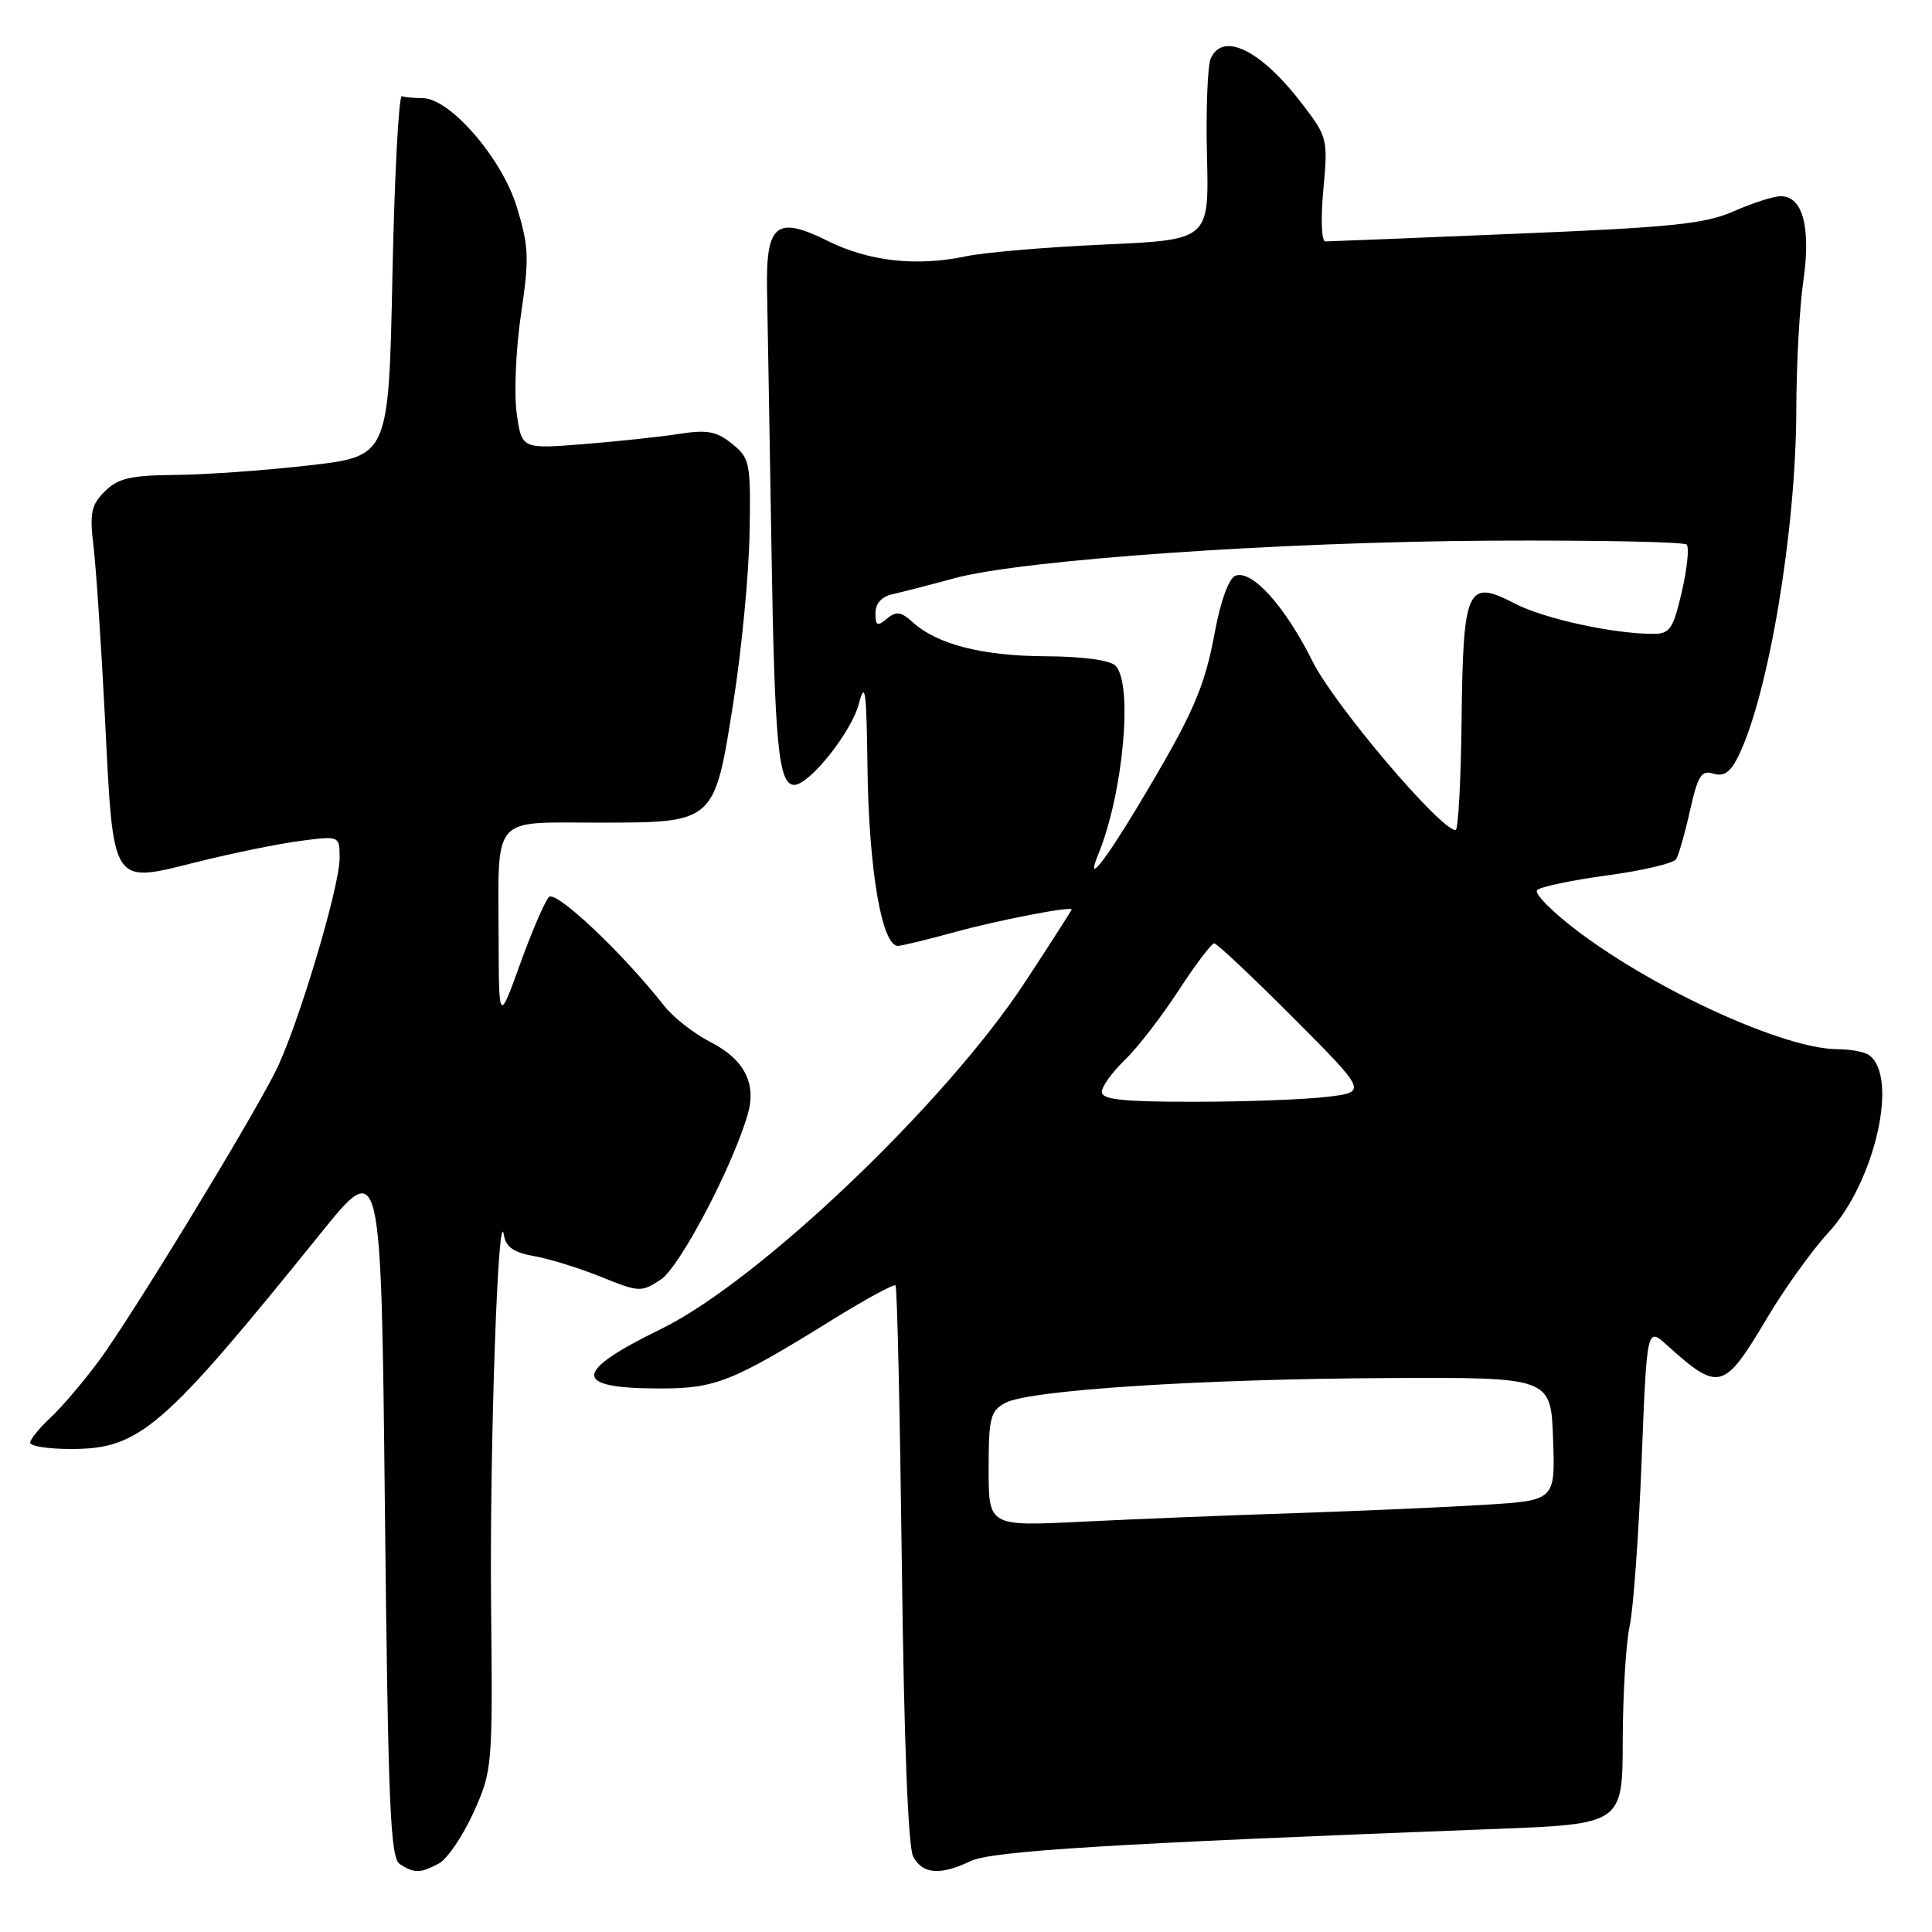 <?xml version="1.0" encoding="UTF-8" standalone="no"?>
<!DOCTYPE svg PUBLIC "-//W3C//DTD SVG 1.1//EN" "http://www.w3.org/Graphics/SVG/1.1/DTD/svg11.dtd" >
<svg xmlns="http://www.w3.org/2000/svg" xmlns:xlink="http://www.w3.org/1999/xlink" version="1.1" viewBox="0 0 256 256">
 <g >
 <path fill="currentColor"
d=" M 58.16 246.92 C 59.27 246.32 61.33 243.28 62.74 240.17 C 65.25 234.59 65.29 234.17 65.07 212.50 C 64.87 191.81 66.01 158.94 66.77 163.65 C 67.02 165.24 68.07 165.97 70.81 166.45 C 72.84 166.81 76.83 168.05 79.69 169.21 C 84.67 171.23 84.98 171.25 87.54 169.56 C 90.06 167.92 97.02 154.70 99.07 147.68 C 100.28 143.58 98.62 140.36 94.13 138.07 C 91.96 136.96 89.21 134.81 88.01 133.28 C 82.52 126.29 73.67 117.93 72.74 118.86 C 72.21 119.39 70.50 123.36 68.94 127.67 C 66.11 135.50 66.11 135.50 66.07 124.50 C 66.01 107.86 65.06 109.00 79.01 109.00 C 94.83 109.00 94.63 109.17 97.19 92.95 C 98.27 86.10 99.23 76.07 99.32 70.66 C 99.49 61.29 99.38 60.73 97.01 58.81 C 94.97 57.15 93.72 56.92 90.01 57.49 C 87.53 57.88 81.81 58.49 77.31 58.85 C 69.12 59.50 69.12 59.50 68.46 54.72 C 68.10 52.08 68.36 46.19 69.04 41.61 C 70.14 34.19 70.08 32.66 68.47 27.40 C 66.48 20.92 59.61 13.00 55.98 13.00 C 54.89 13.00 53.66 12.89 53.25 12.75 C 52.84 12.61 52.27 23.29 52.00 36.48 C 51.50 60.45 51.50 60.45 41.00 61.66 C 35.22 62.32 27.24 62.90 23.25 62.93 C 17.26 62.99 15.63 63.37 13.88 65.12 C 12.08 66.92 11.86 67.98 12.39 72.37 C 12.73 75.19 13.42 85.54 13.92 95.38 C 15.05 117.66 14.67 117.08 26.18 114.20 C 30.75 113.06 36.86 111.81 39.75 111.43 C 45.00 110.74 45.00 110.74 45.00 113.70 C 45.00 117.59 39.38 136.30 36.49 142.00 C 32.89 149.13 17.19 174.84 13.03 180.42 C 10.95 183.21 8.07 186.59 6.62 187.92 C 5.18 189.26 4.00 190.72 4.00 191.17 C 4.00 191.63 6.42 192.00 9.39 192.00 C 18.52 192.00 21.54 189.39 42.50 163.41 C 50.50 153.50 50.50 153.50 51.00 199.79 C 51.43 239.47 51.71 246.21 53.00 247.02 C 54.94 248.25 55.70 248.23 58.16 246.92 Z  M 128.60 246.61 C 131.40 245.26 147.18 244.29 197.75 242.36 C 215.00 241.71 215.00 241.71 215.02 230.60 C 215.04 224.50 215.45 217.70 215.93 215.50 C 216.42 213.30 217.13 203.48 217.52 193.67 C 218.22 175.84 218.22 175.84 220.86 178.22 C 227.77 184.45 228.42 184.28 234.10 174.72 C 236.42 170.80 240.11 165.66 242.30 163.29 C 248.47 156.59 251.65 142.48 247.60 139.77 C 246.99 139.36 245.11 139.02 243.41 139.02 C 236.47 138.98 219.65 131.34 209.18 123.48 C 205.71 120.87 203.24 118.37 203.68 117.94 C 204.13 117.50 208.32 116.62 212.99 115.99 C 217.66 115.36 221.76 114.39 222.10 113.84 C 222.44 113.29 223.27 110.38 223.94 107.38 C 224.98 102.75 225.45 102.01 227.03 102.51 C 228.39 102.94 229.27 102.35 230.29 100.30 C 234.31 92.23 237.99 70.32 238.02 54.26 C 238.03 48.34 238.45 40.65 238.96 37.16 C 239.97 30.12 238.87 26.00 235.97 26.00 C 235.02 26.00 232.24 26.89 229.77 27.98 C 225.97 29.67 221.60 30.12 200.90 30.97 C 187.48 31.53 176.10 31.99 175.61 31.99 C 175.11 32.00 174.99 28.98 175.35 25.14 C 175.97 18.44 175.90 18.16 172.58 13.81 C 167.12 6.66 162.05 4.13 160.43 7.75 C 160.01 8.71 159.78 14.51 159.93 20.64 C 160.21 31.78 160.21 31.78 146.35 32.40 C 138.73 32.74 130.47 33.44 128.00 33.96 C 121.46 35.34 115.16 34.64 109.71 31.94 C 102.83 28.52 101.46 29.66 101.64 38.61 C 101.72 42.40 101.97 57.65 102.22 72.50 C 102.64 98.76 103.15 104.00 105.25 104.00 C 107.24 104.00 112.80 97.03 113.79 93.30 C 114.63 90.11 114.82 91.42 114.94 101.50 C 115.11 115.36 116.88 125.59 119.06 125.33 C 119.85 125.24 123.20 124.42 126.50 123.51 C 132.11 121.96 142.00 120.04 142.00 120.51 C 142.00 120.62 139.23 124.94 135.84 130.11 C 125.31 146.17 100.54 169.77 87.59 176.10 C 75.88 181.82 75.80 183.96 87.29 183.98 C 94.80 184.00 96.95 183.15 110.38 174.82 C 114.72 172.13 118.44 170.11 118.66 170.33 C 118.88 170.54 119.25 187.21 119.50 207.37 C 119.78 230.55 120.33 244.75 121.00 246.01 C 122.26 248.35 124.58 248.53 128.60 246.61 Z  M 131.00 194.66 C 131.00 187.86 131.23 186.95 133.21 185.89 C 136.38 184.19 159.09 182.72 184.00 182.60 C 205.50 182.50 205.50 182.50 205.79 190.65 C 206.08 198.81 206.08 198.81 196.79 199.39 C 191.68 199.71 180.30 200.21 171.50 200.50 C 162.70 200.79 149.99 201.30 143.25 201.64 C 131.00 202.24 131.00 202.24 131.00 194.66 Z  M 146.00 144.69 C 146.00 143.96 147.36 142.08 149.01 140.49 C 150.67 138.90 153.87 134.77 156.13 131.30 C 158.39 127.84 160.53 125.00 160.89 125.00 C 161.24 125.00 165.95 129.43 171.35 134.85 C 181.17 144.70 181.17 144.70 175.83 145.34 C 172.90 145.69 164.99 145.99 158.25 145.99 C 148.80 146.00 146.00 145.70 146.00 144.69 Z  M 145.51 113.25 C 148.84 105.13 150.17 90.57 147.80 88.20 C 147.07 87.47 143.42 86.98 138.55 86.96 C 130.14 86.91 124.19 85.39 120.95 82.46 C 119.39 81.04 118.76 80.95 117.52 81.98 C 116.25 83.04 116.00 82.92 116.00 81.24 C 116.00 79.97 116.83 79.05 118.25 78.74 C 119.49 78.46 123.18 77.51 126.46 76.62 C 135.47 74.17 169.42 71.80 197.67 71.64 C 211.51 71.57 223.13 71.80 223.49 72.16 C 223.85 72.52 223.56 75.33 222.85 78.41 C 221.69 83.38 221.27 84.00 219.02 83.99 C 213.70 83.98 204.56 81.97 200.71 79.97 C 194.40 76.68 193.87 77.85 193.67 95.36 C 193.58 103.40 193.22 109.99 192.88 109.99 C 190.88 110.02 176.78 93.39 173.91 87.62 C 170.27 80.31 165.89 75.45 163.69 76.29 C 162.84 76.62 161.74 79.61 160.99 83.67 C 159.59 91.23 158.10 94.60 150.82 106.75 C 146.21 114.42 143.82 117.35 145.51 113.25 Z "/>
</g>
</svg>